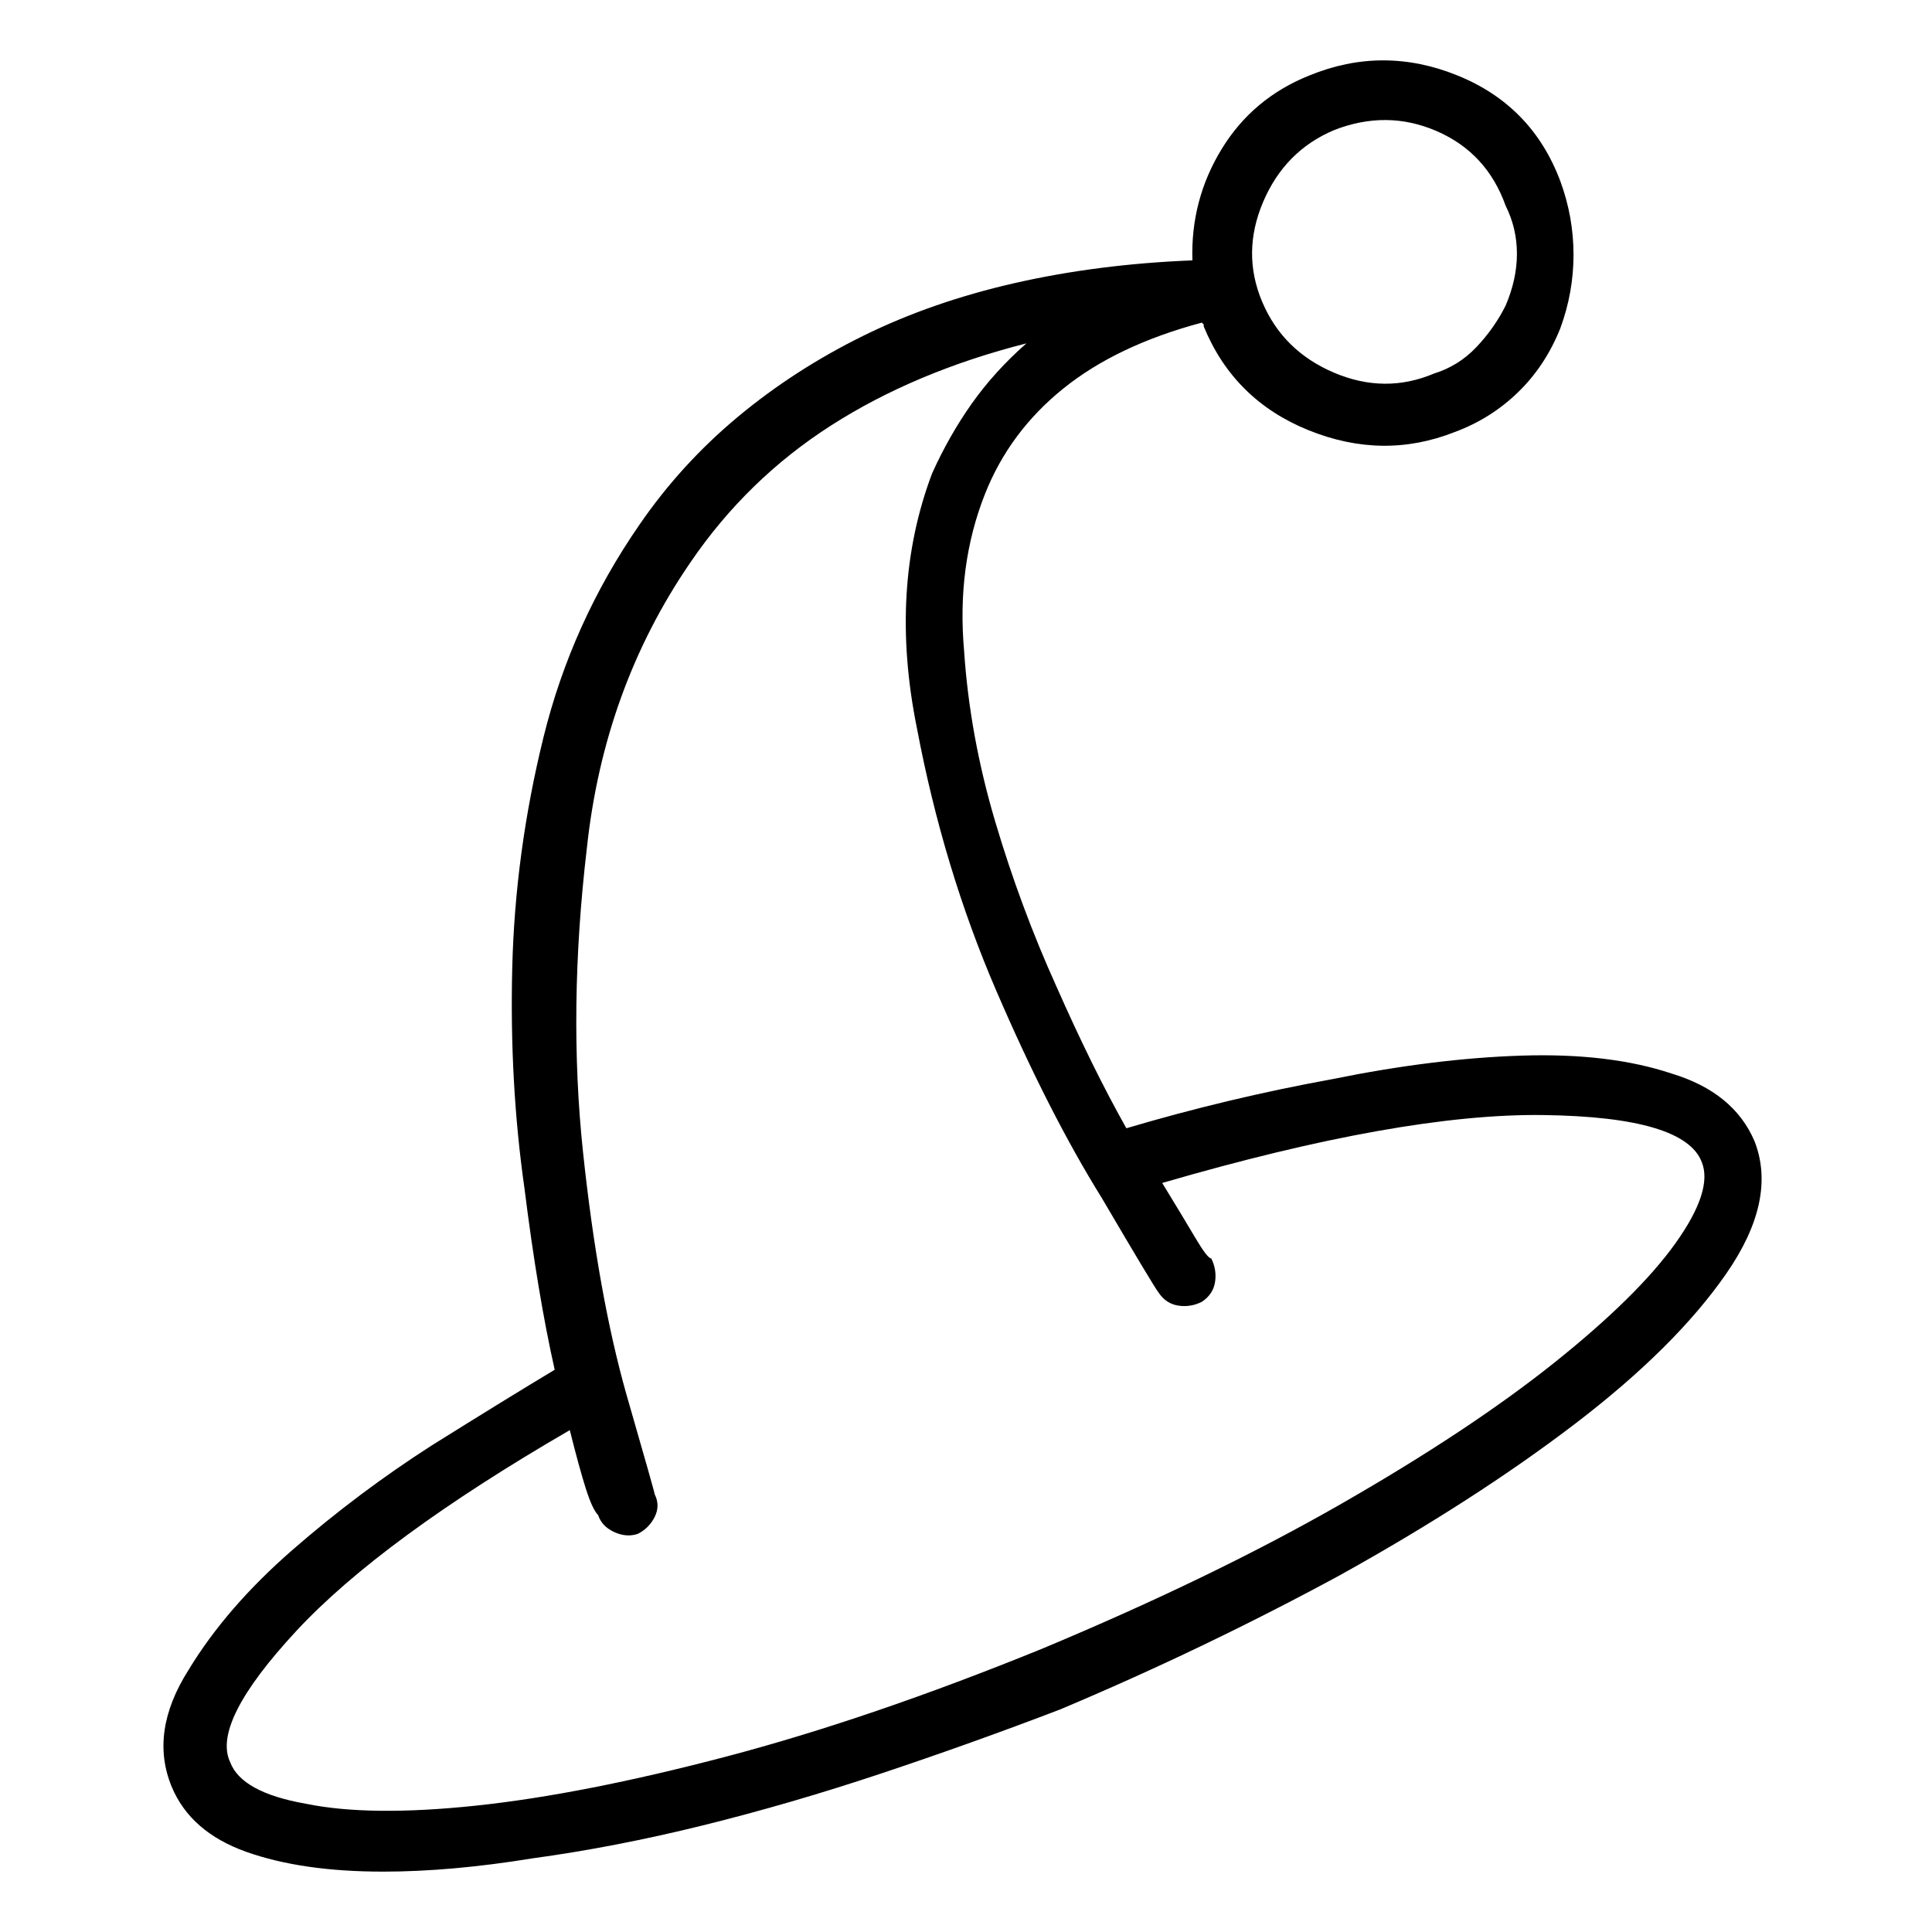<svg viewBox="0 0 1024 1024" xmlns="http://www.w3.org/2000/svg">
  <path transform="scale(1, -1) translate(0, -960)" fill="currentColor" d="M203 -32q-43 0 -72.5 10.5t-39.5 34.5q-12 29 9 62q20 33 55 63.5t74 55.5q40 25 65 40q-9 40 -16 96q-8 56 -6.5 117t16.5 122t51 113q22 32 52 57t66.5 43t80.5 28t94 12q-1 32 15.5 59t46.5 39v0v0q39 16 78.5 0t54.5 -56q7 -19 7 -39t-7 -39q-8 -20 -22.5 -34 t-33.5 -21q-38 -15 -77.5 1t-55.5 55v1t-1 1q-45 -12 -73.5 -35t-41.5 -56q-15 -38 -11 -83q3 -45 16.5 -90.5t32.5 -87.5q19 -43 37 -75q54 16 109 26q54 11 100.5 12.5t79.5 -9.5q33 -10 44 -36q12 -31 -15 -70t-80 -79.5t-125 -80.5q-72 -39 -148 -71q-47 -18 -95 -34 t-94.5 -27.5t-90.5 -17.5q-43 -7 -79 -7v0zM302 202q-100 -58 -145 -106.5t-35 -69.5q6 -16 40 -22q34 -7 90.5 -1t132.5 26t167 57q91 38 159 77t112.5 74.5t64.5 63.5t14 43q-9 24 -84 25t-202 -36q11 -18 17.5 -29t8.5 -11q3 -6 2 -12.5t-7 -10.5q-6 -3 -12.5 -2t-10.5 7 q-3 4 -30 50q-28 45 -56 110t-42 139q-15 74 8 135q9 20 21 37t29 32q-59 -15 -103.5 -43.5t-74.5 -72.5q-46 -67 -55 -152q-10 -85 -2 -160.5t23 -128.5q15 -52 15 -53q3 -6 0 -12t-9 -9q-6 -2 -12.5 1t-8.5 9q-3 3 -6.5 14t-8.5 31v0zM707 891q-26 -11 -37.5 -38t-0.5 -53 t38 -37.5t53 -0.5q13 4 22.5 14t15.5 22q6 14 6 27.5t-6 25.5q-10 28 -36.5 39.5t-54.5 0.5v0v0z" />
</svg>